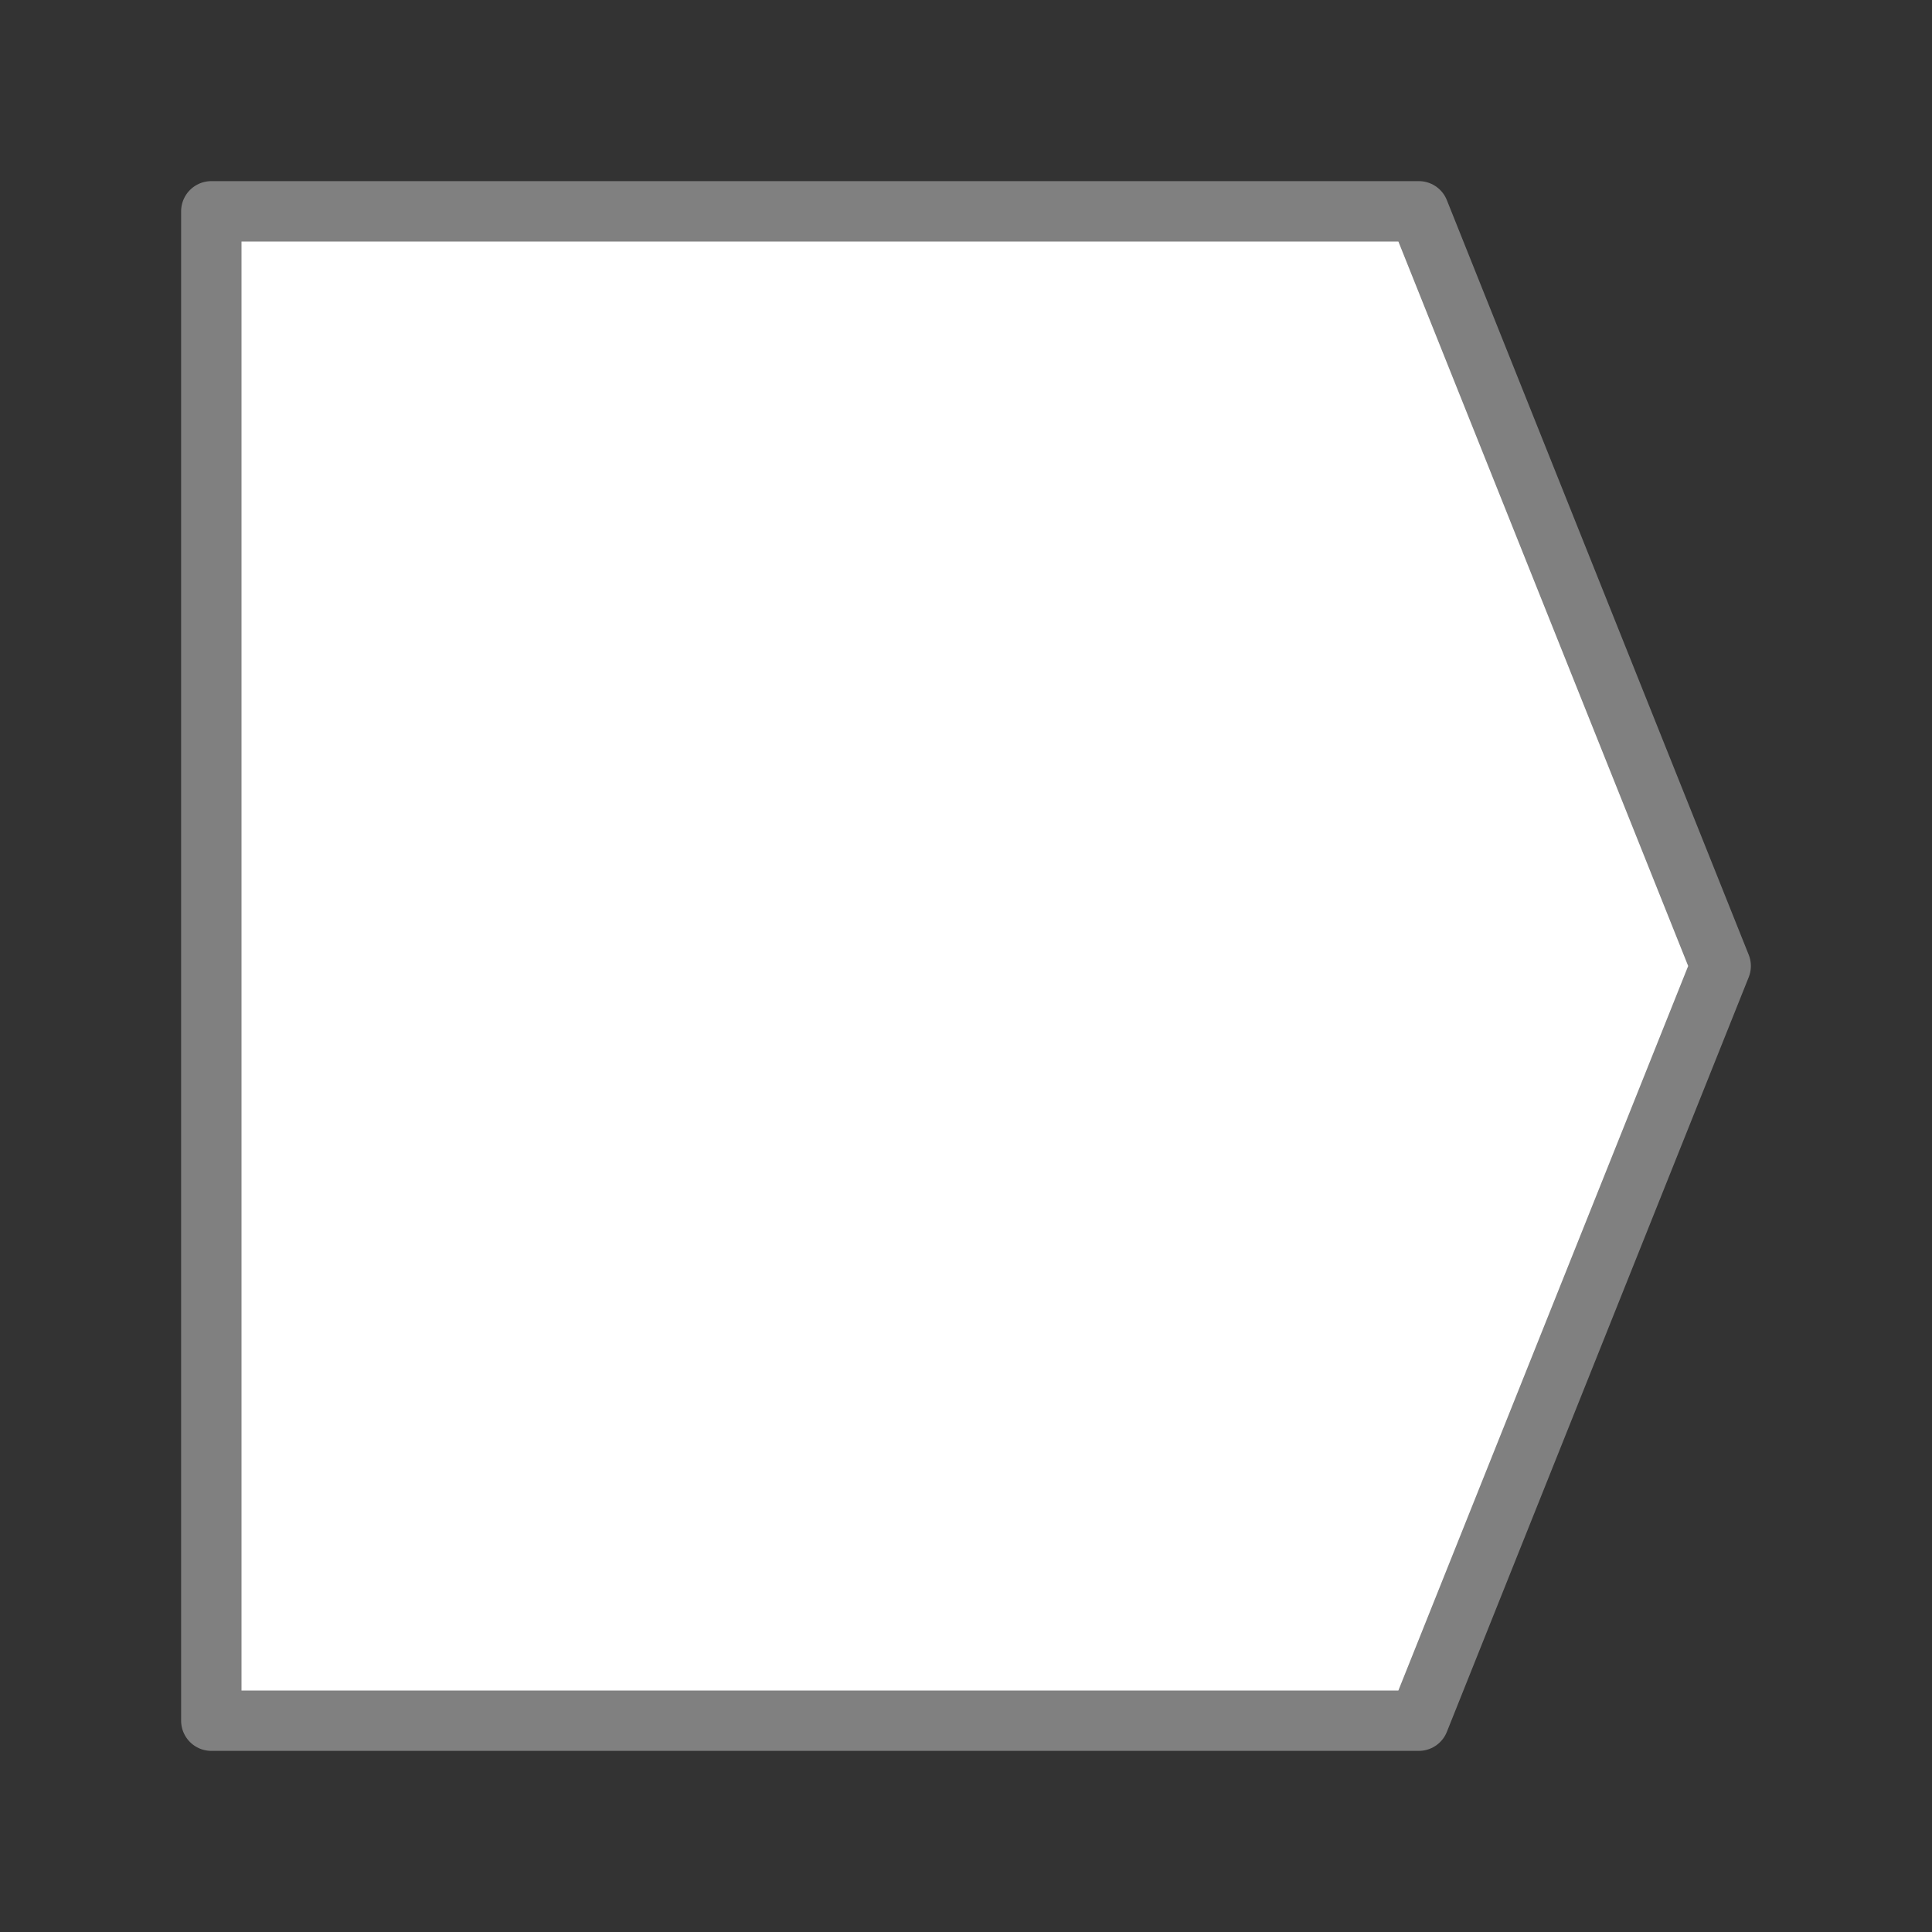 <svg viewBox="0 0 32 32" xmlns="http://www.w3.org/2000/svg"><rect x="0" y="0" width="32" height="32" fill="#333333" stroke="none"/><path d="m3.5 3.5 0 12.5-0 12.5h20l5-12.5-5-12.5z" fill="#fff" stroke="#808080" stroke-linecap="round" stroke-linejoin="round"/></svg>